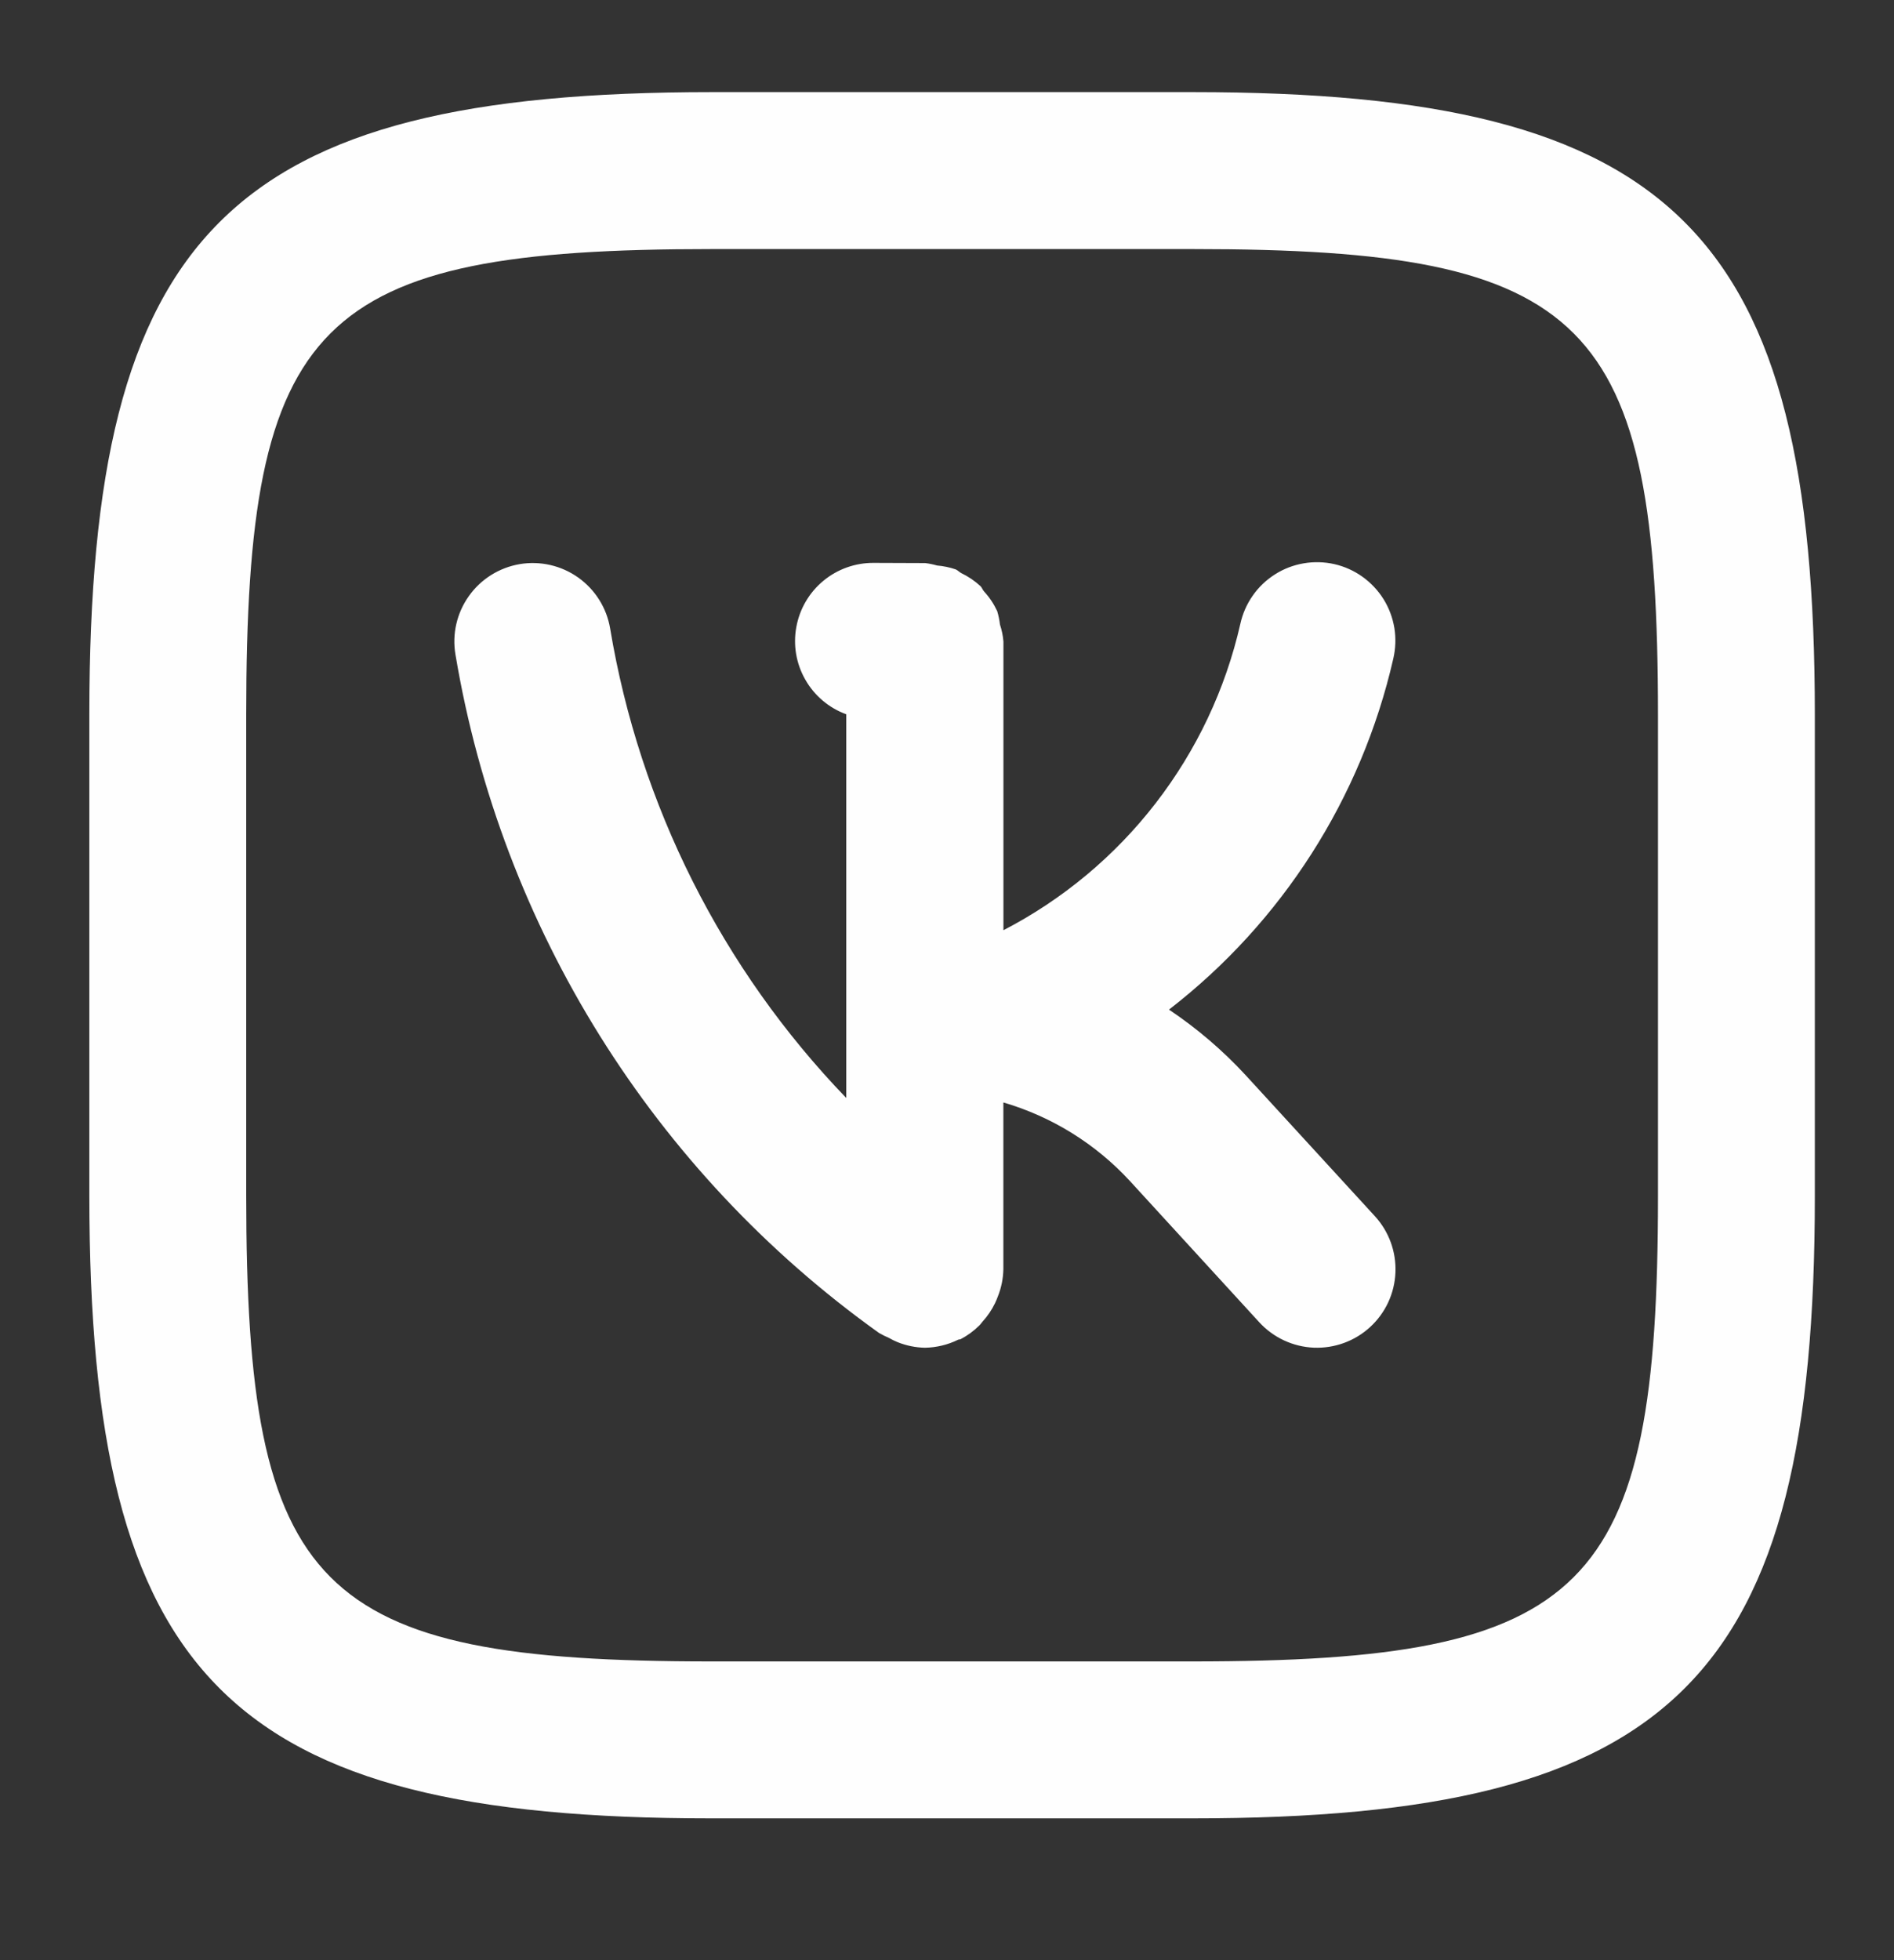 <svg width="29" height="30" viewBox="0 0 29 30" fill="none" xmlns="http://www.w3.org/2000/svg">
<rect x="0" y="0" width="29" height="30" fill="#333333" stroke="none"/>
<path d="M19.074 16.457C18.723 16.077 18.329 15.74 17.899 15.452C19.631 14.114 20.844 12.216 21.333 10.083C21.369 9.928 21.375 9.768 21.35 9.612C21.324 9.455 21.268 9.305 21.184 9.17C21.1 9.036 20.99 8.919 20.861 8.827C20.732 8.735 20.586 8.669 20.431 8.634C20.276 8.599 20.116 8.595 19.96 8.622C19.803 8.649 19.654 8.706 19.52 8.792C19.386 8.877 19.27 8.988 19.18 9.118C19.089 9.248 19.025 9.395 18.991 9.55C18.764 10.548 18.321 11.484 17.695 12.293C17.069 13.103 16.273 13.766 15.364 14.237V9.819C15.357 9.73 15.339 9.643 15.311 9.559C15.303 9.49 15.289 9.421 15.269 9.354C15.218 9.244 15.151 9.143 15.069 9.054C15.047 9.03 15.036 8.996 15.014 8.972C14.926 8.891 14.826 8.823 14.718 8.771C14.687 8.755 14.664 8.727 14.632 8.714C14.54 8.683 14.445 8.663 14.348 8.655C14.289 8.638 14.227 8.625 14.166 8.618L13.38 8.615H13.377C13.095 8.613 12.822 8.711 12.606 8.89C12.389 9.07 12.243 9.32 12.193 9.597C12.142 9.874 12.191 10.159 12.331 10.403C12.471 10.648 12.692 10.835 12.957 10.932V16.804C11.053 14.829 9.793 12.323 9.342 9.618C9.289 9.304 9.113 9.024 8.853 8.839C8.594 8.655 8.271 8.581 7.957 8.634C7.643 8.688 7.363 8.863 7.179 9.123C6.994 9.383 6.92 9.705 6.974 10.019C7.675 14.201 10.008 17.935 13.458 20.4C13.508 20.429 13.559 20.455 13.612 20.477C13.654 20.501 13.697 20.523 13.742 20.541C13.876 20.595 14.018 20.624 14.162 20.627C14.339 20.624 14.513 20.582 14.671 20.504C14.683 20.498 14.697 20.502 14.709 20.496C14.815 20.44 14.912 20.369 14.997 20.284C15.015 20.267 15.026 20.248 15.042 20.23C15.12 20.145 15.185 20.049 15.235 19.946C15.251 19.912 15.266 19.877 15.279 19.841C15.332 19.709 15.36 19.568 15.363 19.426V16.873C16.108 17.091 16.779 17.508 17.304 18.079L19.282 20.238C19.497 20.472 19.797 20.612 20.115 20.626C20.433 20.639 20.744 20.526 20.978 20.311C21.213 20.096 21.353 19.796 21.366 19.477C21.38 19.159 21.267 18.849 21.052 18.614L19.074 16.457ZM18.268 1.41H10.899C3.505 1.41 1.368 3.545 1.368 10.929V18.298C1.368 25.692 3.503 27.83 10.887 27.83H18.256C25.65 27.83 27.788 25.694 27.788 18.31V10.941C27.788 3.547 25.652 1.41 18.268 1.41ZM25.386 18.31C25.386 24.363 24.319 25.428 18.255 25.428H10.889C4.835 25.428 3.77 24.361 3.77 18.297V10.931C3.77 4.877 4.836 3.812 10.9 3.812H18.268C24.32 3.812 25.386 4.878 25.386 10.943V18.31Z" fill="#FEFEFE"/>
</svg>
